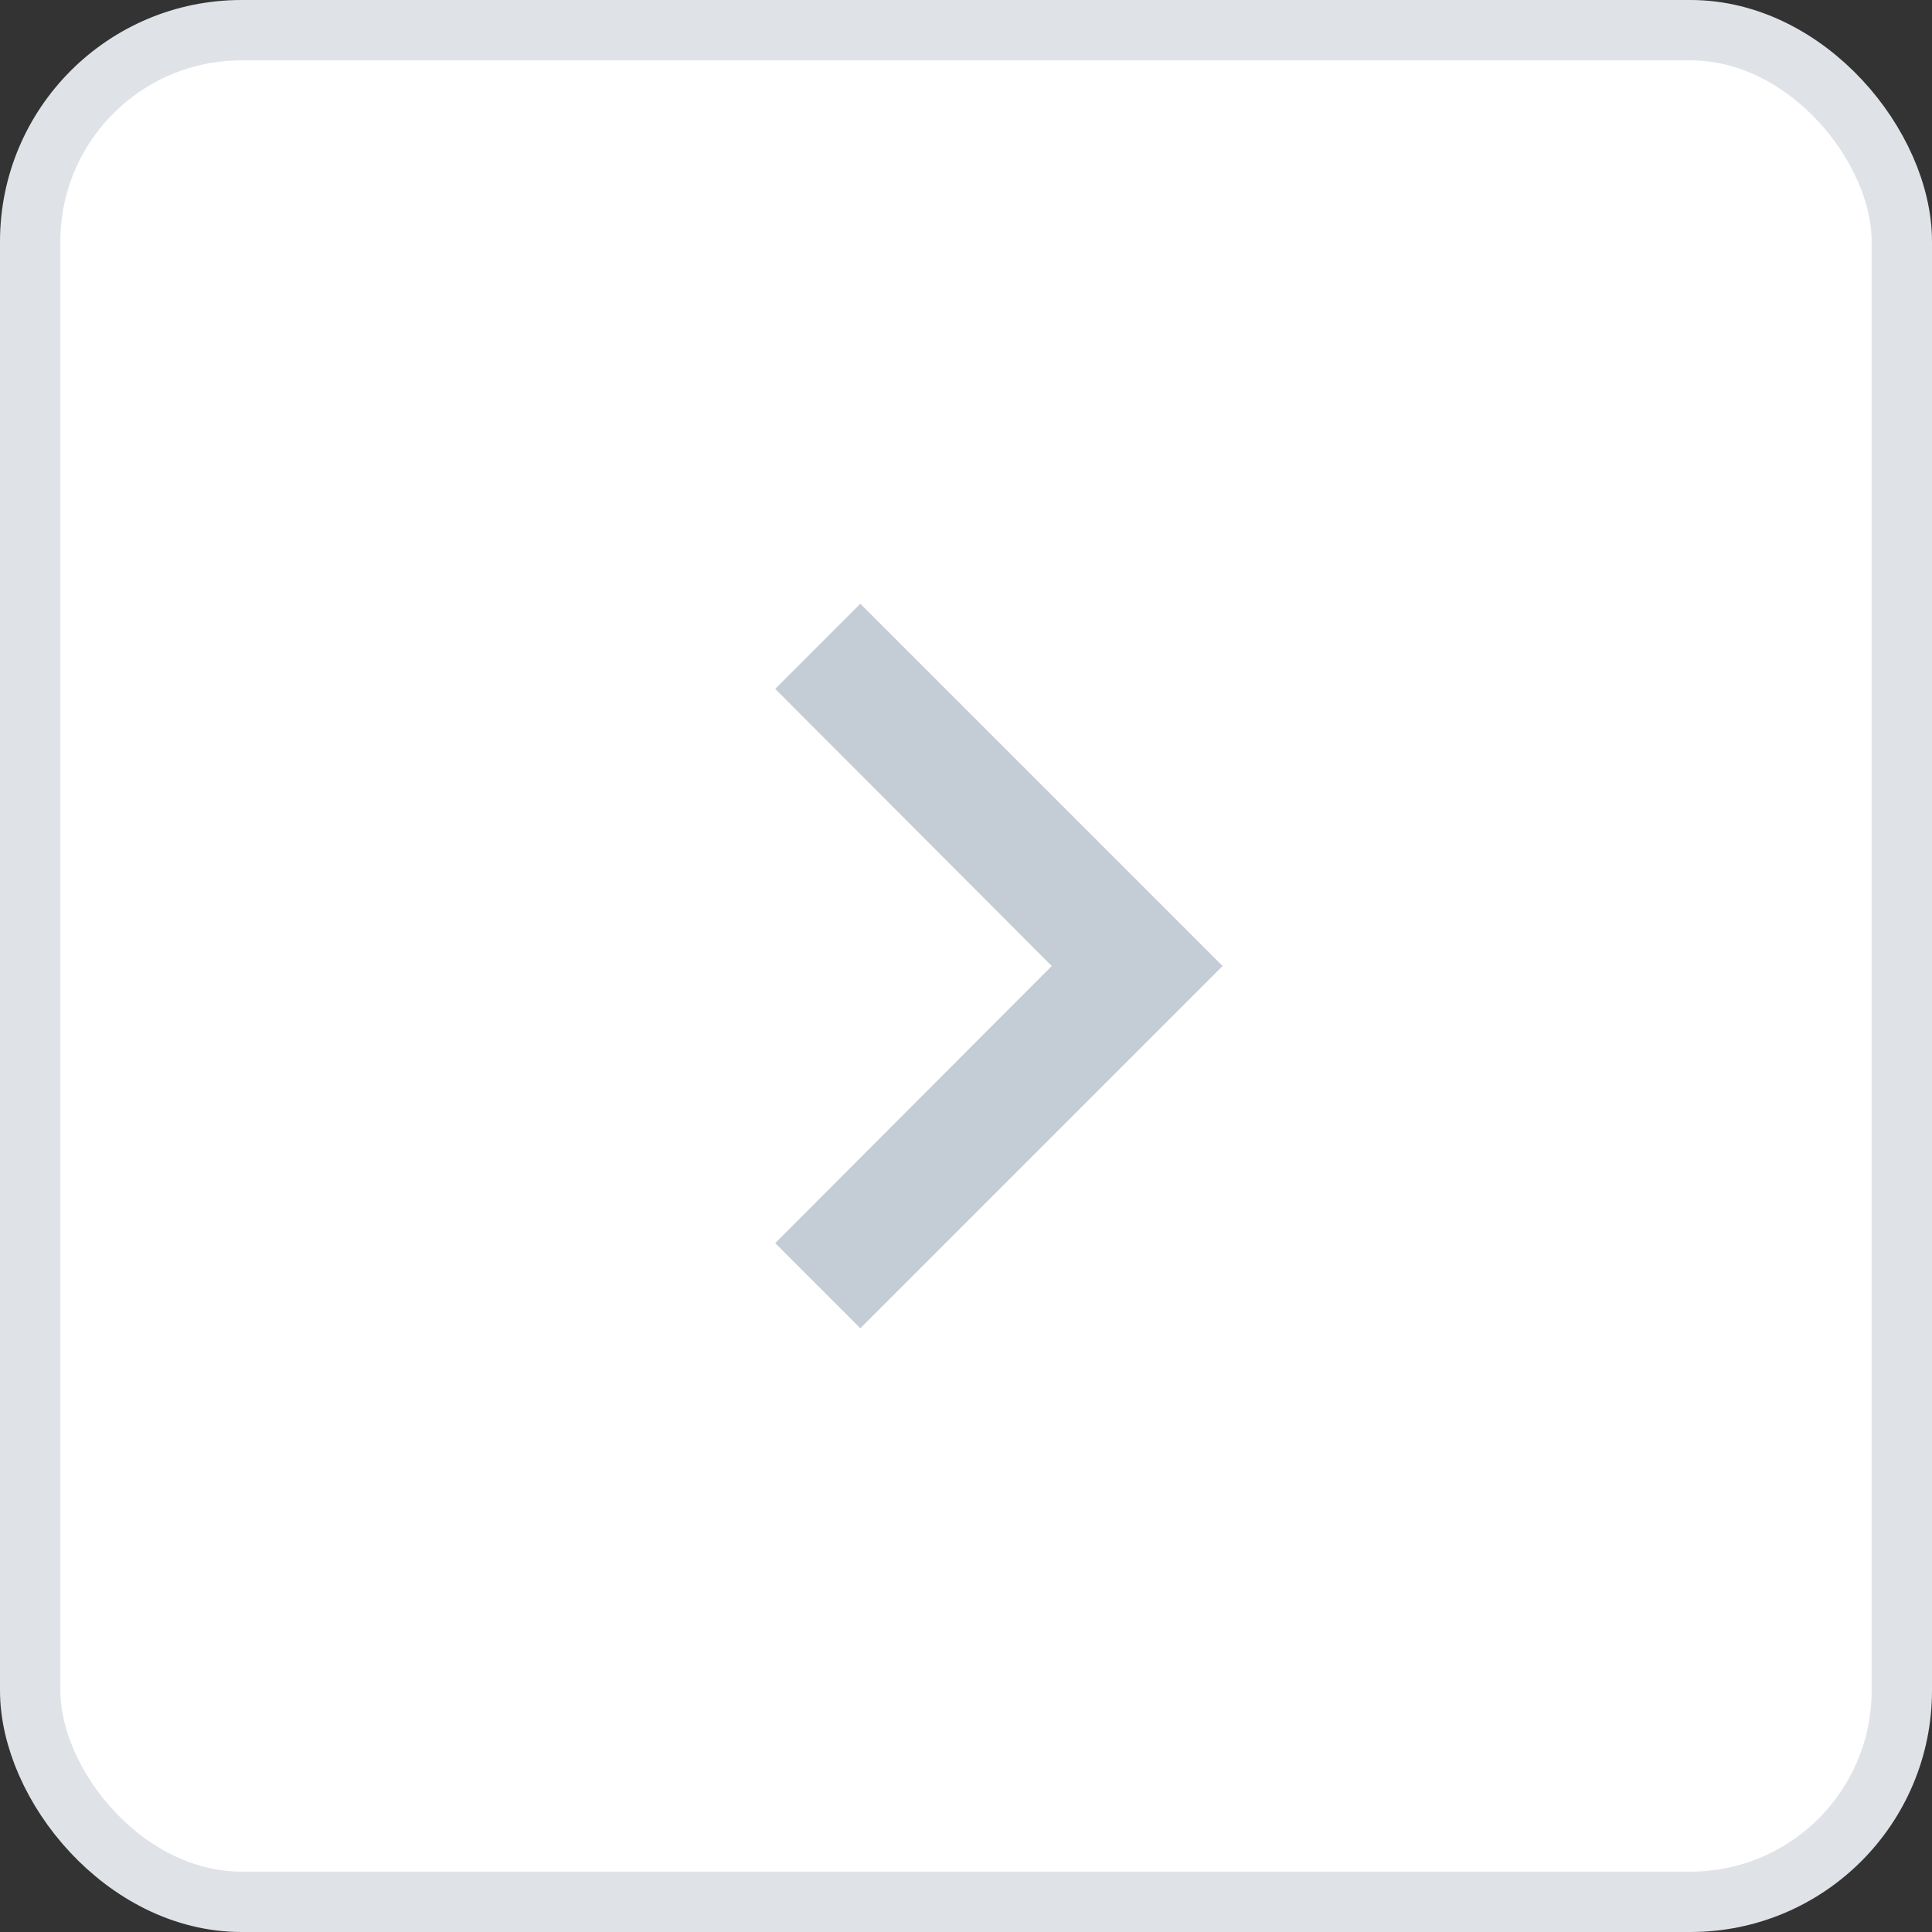<svg width="32" height="32" viewBox="0 0 32 32" fill="none" xmlns="http://www.w3.org/2000/svg">
<rect x="0" y="0" width="32" height="32" fill="#333333" stroke="none"/>
<rect x="0.5" y="0.5" width="31" height="31" rx="3.5" fill="white"/>
<rect x="0.5" y="0.5" width="31" height="31" rx="3.5" stroke="#DFE3E8"/>
<path d="M12.84 11.41L17.42 16L12.84 20.59L14.25 22L20.25 16L14.25 10L12.84 11.41Z" fill="#C4CDD5"/>
</svg>
